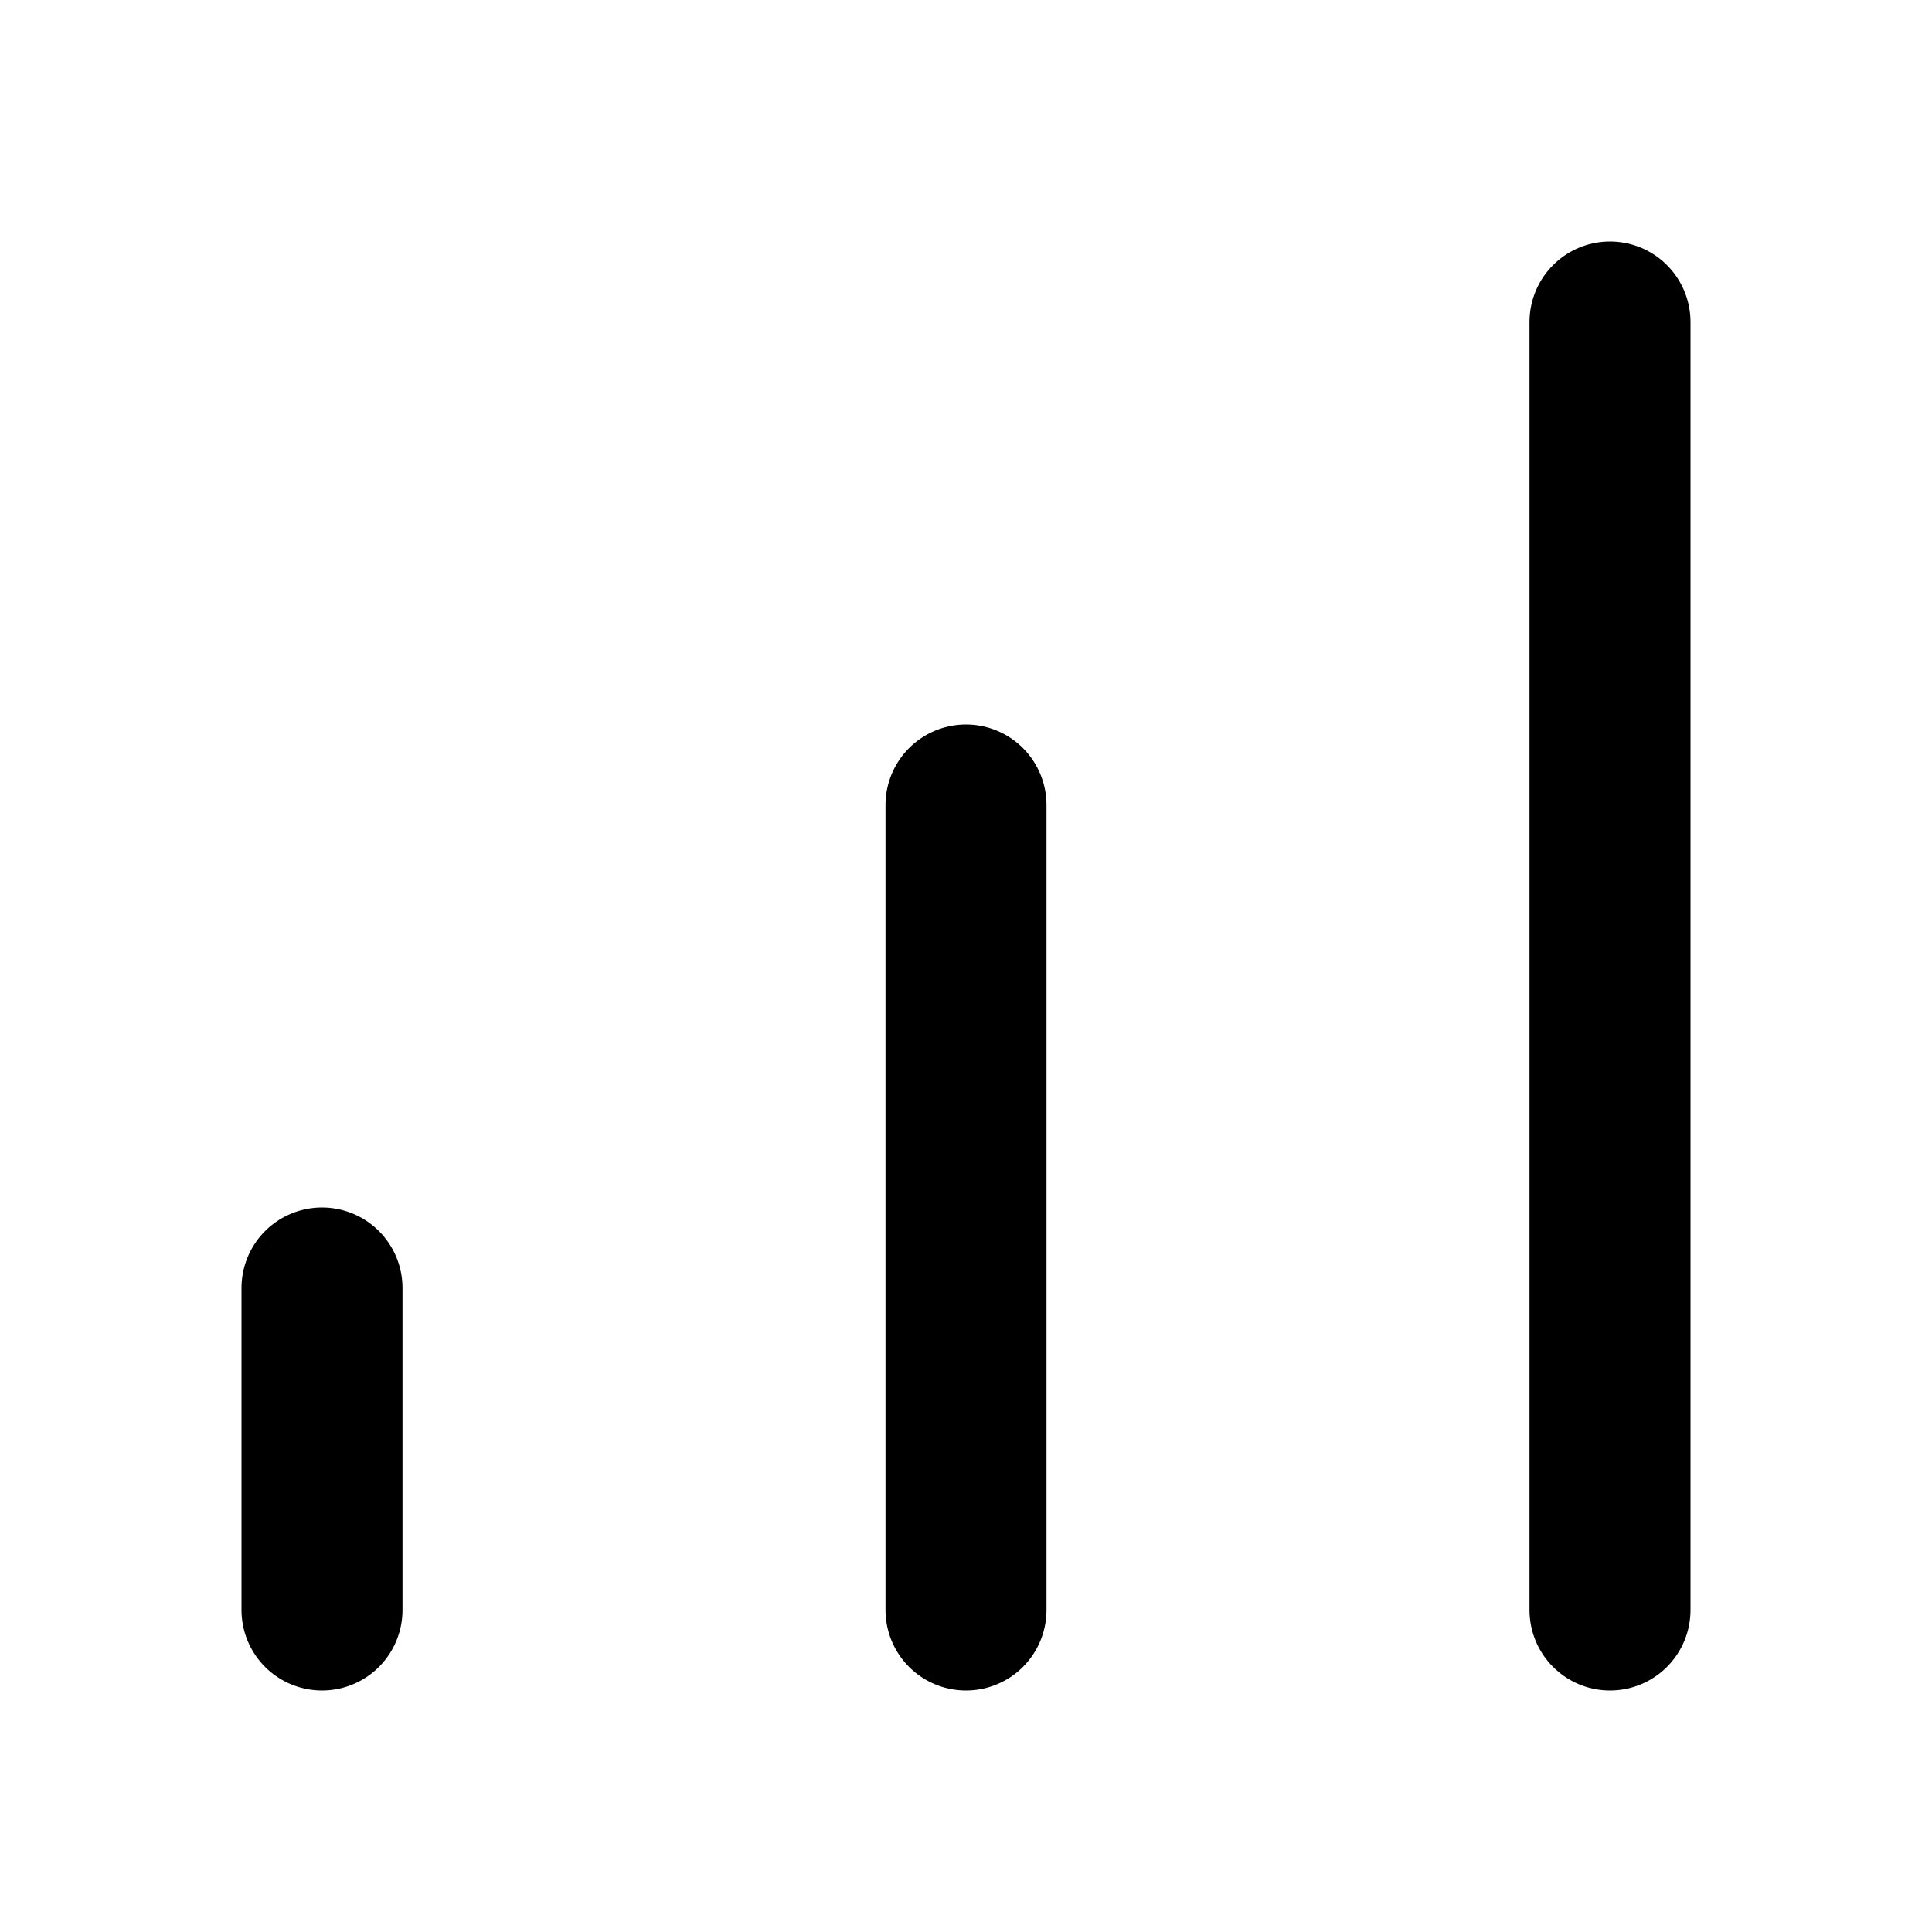 <svg xmlns="http://www.w3.org/2000/svg" width="24" height="24" viewBox="0 0 24 24" fill="none" stroke="currentColor" stroke-width="2" stroke-linecap="round" stroke-linejoin="round" class="tallboicon tallboicon-sort"><line x1="4" y1="16" x2="4" y2="20" /><line x1="12" y1="10" x2="12" y2="20" /><line x1="20" y1="4" x2="20" y2="20" /></svg>